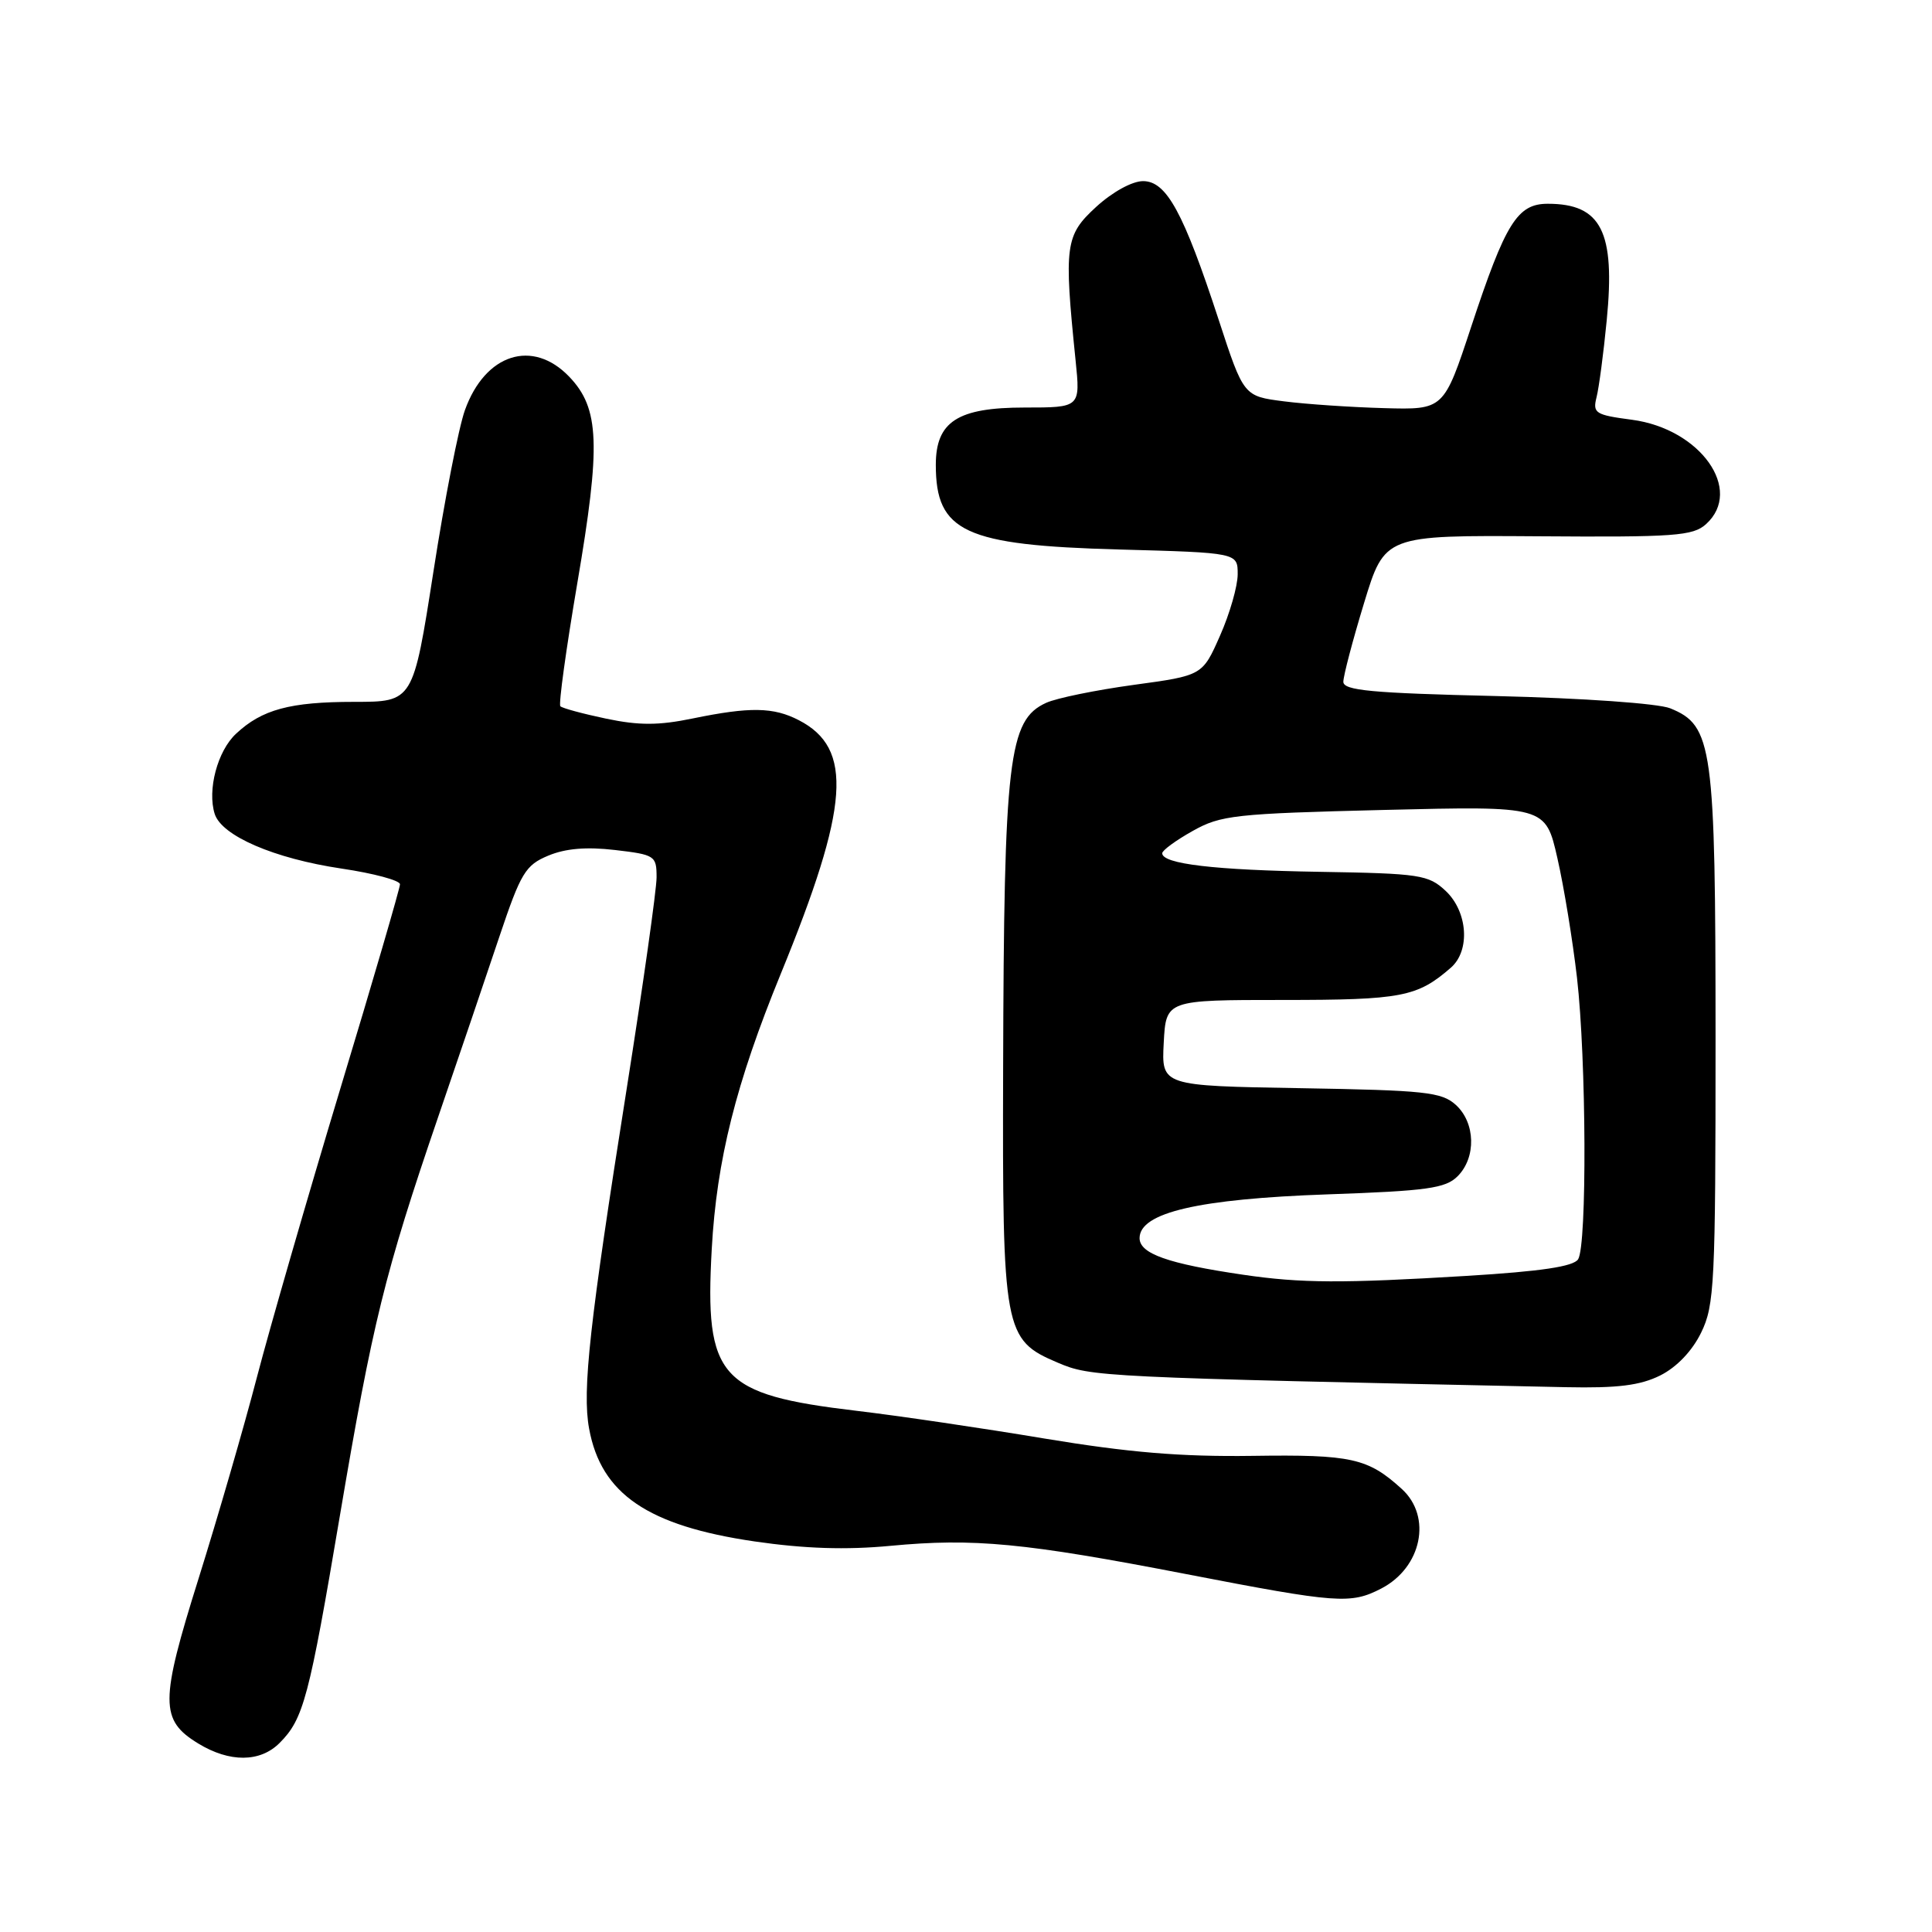<?xml version="1.0" encoding="UTF-8" standalone="no"?>
<!DOCTYPE svg PUBLIC "-//W3C//DTD SVG 1.1//EN" "http://www.w3.org/Graphics/SVG/1.1/DTD/svg11.dtd" >
<svg xmlns="http://www.w3.org/2000/svg" xmlns:xlink="http://www.w3.org/1999/xlink" version="1.1" viewBox="0 0 256 256">
 <g >
 <path fill="currentColor"
d=" M 37.04 230.96 C 40.22 227.78 40.95 225.04 45.05 200.76 C 49.37 175.24 50.97 168.72 58.06 148.00 C 60.79 140.03 64.44 129.29 66.16 124.14 C 69.01 115.65 69.62 114.64 72.64 113.38 C 74.93 112.42 77.72 112.19 81.49 112.63 C 86.79 113.25 87.00 113.39 87.00 116.25 C 87.00 117.88 85.21 130.54 83.02 144.39 C 78.12 175.33 77.13 184.27 78.06 189.30 C 79.64 197.96 85.84 202.18 100.00 204.25 C 106.61 205.21 112.09 205.39 118.00 204.83 C 129.03 203.79 135.71 204.42 157.20 208.58 C 177.26 212.46 178.97 212.58 183.02 210.49 C 188.39 207.71 189.78 200.97 185.75 197.30 C 181.25 193.20 179.08 192.72 165.95 192.91 C 156.45 193.04 149.53 192.46 138.38 190.61 C 130.20 189.24 119.00 187.59 113.50 186.94 C 95.31 184.78 93.36 182.60 94.31 165.50 C 94.96 153.74 97.51 143.56 103.45 129.05 C 112.56 106.80 113.10 99.17 105.85 95.43 C 102.49 93.69 99.38 93.64 91.79 95.20 C 87.29 96.13 84.69 96.14 80.34 95.23 C 77.24 94.58 74.50 93.84 74.25 93.58 C 74.00 93.33 75.01 86.01 76.49 77.31 C 79.63 58.92 79.45 54.12 75.43 49.92 C 70.58 44.86 64.29 46.87 61.61 54.33 C 60.78 56.62 58.90 66.26 57.43 75.75 C 54.74 93.00 54.74 93.00 46.94 93.00 C 38.43 93.00 34.70 94.01 31.27 97.23 C 28.81 99.52 27.45 104.68 28.45 107.85 C 29.38 110.76 36.33 113.76 45.25 115.09 C 49.51 115.72 53.00 116.66 53.00 117.17 C 53.00 117.68 49.44 129.89 45.08 144.30 C 40.73 158.71 35.76 175.90 34.04 182.50 C 32.32 189.10 28.84 201.09 26.32 209.14 C 21.18 225.52 21.18 227.92 26.28 231.03 C 30.43 233.56 34.47 233.53 37.04 230.96 Z  M 220.00 182.25 C 222.17 181.16 224.22 179.02 225.41 176.58 C 227.18 172.96 227.32 170.10 227.32 137.58 C 227.31 98.78 226.95 96.14 221.30 93.85 C 219.70 93.21 209.82 92.51 198.25 92.23 C 181.71 91.84 178.00 91.49 178.00 90.34 C 178.00 89.56 179.23 84.88 180.74 79.92 C 183.48 70.92 183.48 70.92 203.80 71.06 C 221.91 71.19 224.32 71.02 226.06 69.45 C 231.06 64.92 225.31 56.82 216.24 55.62 C 211.39 54.98 211.02 54.75 211.55 52.64 C 211.87 51.38 212.48 46.79 212.90 42.43 C 214.05 30.69 212.18 27.00 205.09 27.00 C 201.06 27.00 199.49 29.52 194.94 43.30 C 191.31 54.30 191.31 54.30 183.41 54.08 C 179.06 53.96 173.09 53.56 170.14 53.18 C 164.79 52.50 164.79 52.50 161.48 42.37 C 156.82 28.13 154.57 24.00 151.46 24.00 C 150.02 24.00 147.40 25.44 145.24 27.42 C 141.14 31.18 140.96 32.49 142.52 47.75 C 143.16 54.00 143.16 54.00 135.77 54.00 C 126.89 54.00 124.00 55.86 124.00 61.60 C 124.00 70.49 127.82 72.25 148.25 72.81 C 164.00 73.24 164.00 73.24 164.00 76.09 C 164.00 77.66 162.95 81.32 161.66 84.23 C 159.33 89.51 159.33 89.51 150.22 90.75 C 145.20 91.44 139.99 92.50 138.62 93.13 C 133.63 95.40 133.03 100.51 132.92 141.59 C 132.82 176.47 133.02 177.52 140.13 180.55 C 144.59 182.45 145.43 182.49 207.50 183.81 C 214.36 183.95 217.33 183.58 220.00 182.25 Z  M 164.73 168.91 C 154.77 167.45 151.00 166.12 151.00 164.06 C 151.00 160.67 158.81 158.86 175.89 158.26 C 189.12 157.80 191.54 157.46 193.14 155.86 C 195.63 153.37 195.51 148.77 192.90 146.40 C 191.02 144.70 188.83 144.47 172.35 144.19 C 153.90 143.88 153.90 143.88 154.20 138.19 C 154.50 132.50 154.50 132.50 170.00 132.50 C 185.73 132.50 187.80 132.10 192.25 128.22 C 194.84 125.96 194.49 120.81 191.56 118.05 C 189.27 115.91 188.18 115.74 174.81 115.52 C 160.91 115.29 154.00 114.48 154.00 113.06 C 154.00 112.68 155.81 111.35 158.03 110.11 C 161.76 108.01 163.61 107.81 183.42 107.32 C 204.79 106.80 204.79 106.80 206.36 113.70 C 207.23 117.50 208.39 124.63 208.96 129.55 C 210.20 140.40 210.30 164.98 209.11 166.86 C 208.50 167.82 204.21 168.46 194.38 169.06 C 177.86 170.06 172.41 170.04 164.73 168.91 Z "/>
</g>
</svg>